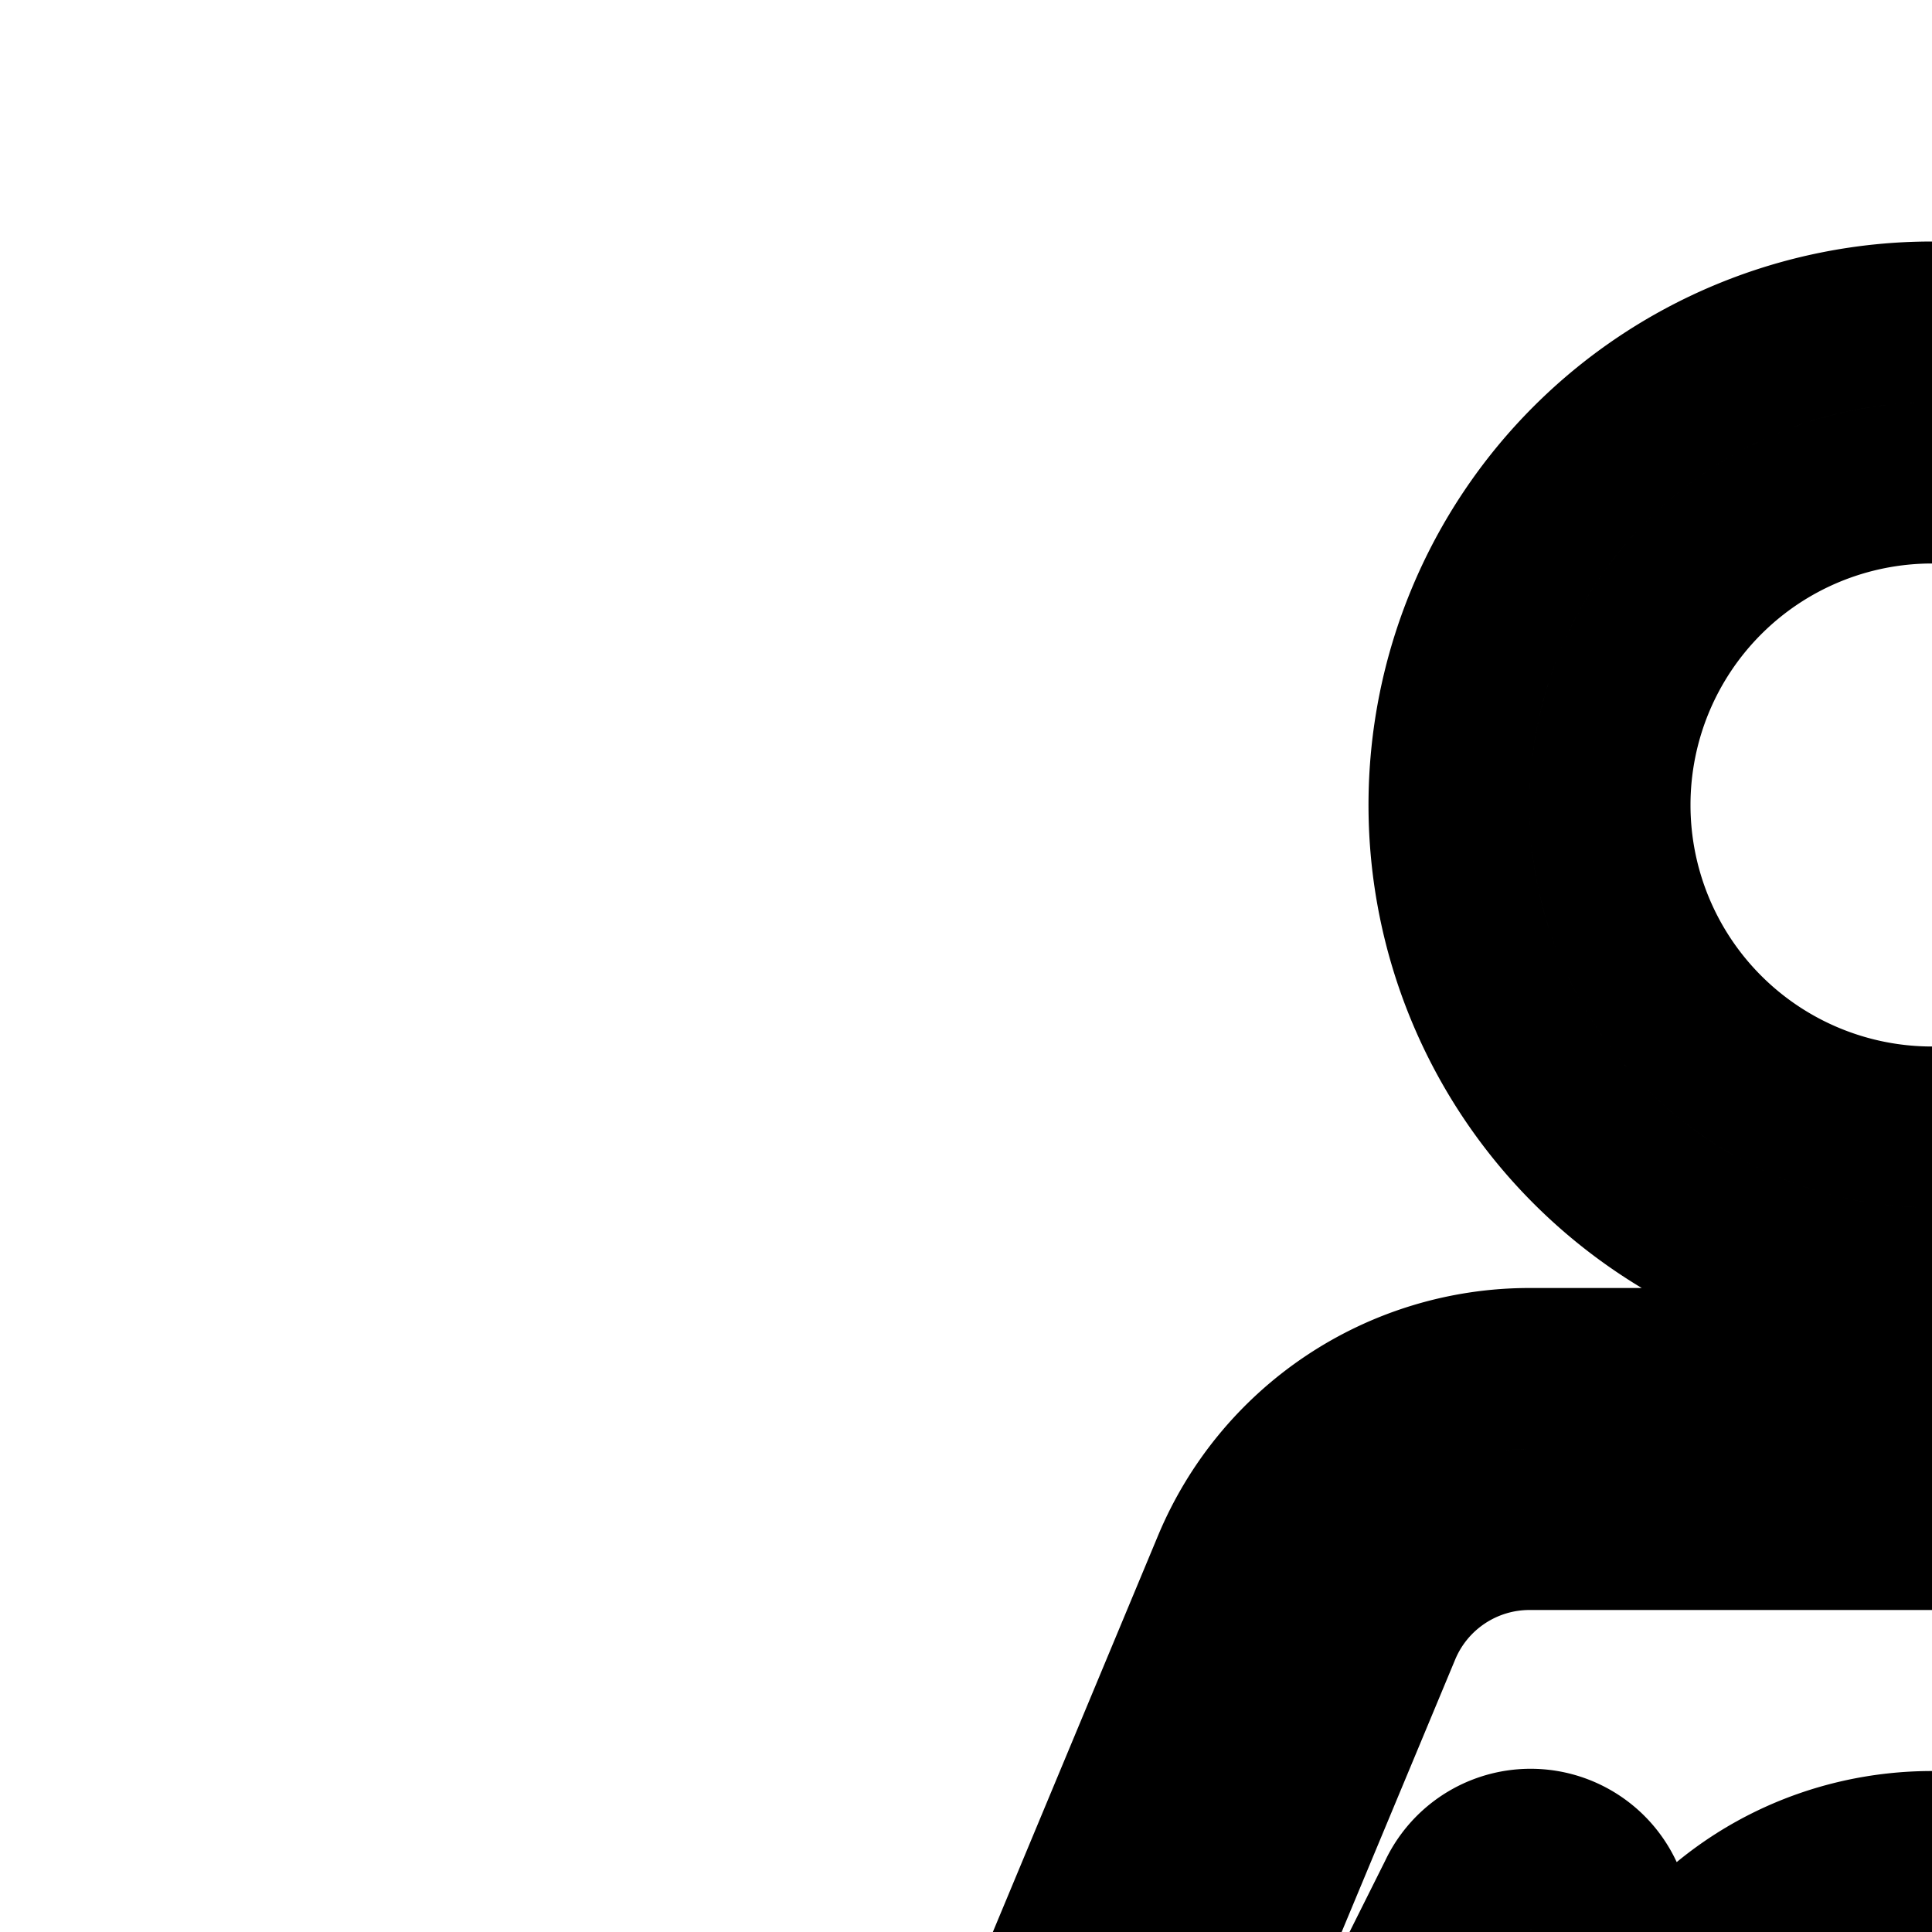 <svg
  xmlns="http://www.w3.org/2000/svg"
  width="24"
  height="24"
  viewBox="0 0 24 24"
  fill="none"
  stroke="currentColor"
  stroke-width="2"
  stroke-linecap="round"
  stroke-linejoin="round"
>
  <path
    fill-rule="evenodd"
    d="M24 6a4 4 0 1 0 0 8 4 4 0 0 0 0-8m-6 4a6 6 0 1 1 12 0 6 6 0 0 1-12 0m-2.692 9.462A4 4 0 0 1 19 17h10a4 4 0 0 1 3.692 2.462l2.5 6c1.033 2.477-.618 5.193-3.192 5.508v.922a1 1 0 0 0 .47.848l5.548 3.467A4.217 4.217 0 0 1 35.783 44h-23.57a4.213 4.213 0 0 1-2.223-7.792l5.588-3.47a1 1 0 0 0 .472-.85v-.913c-2.603-.285-4.281-3.02-3.242-5.514zM18.05 31v.888a3 3 0 0 1-1.417 2.548l-5.587 3.47A2.213 2.213 0 0 0 12.213 42H30a1 1 0 0 0 1-1v-.13a1 1 0 0 0-.933-.997l-13.084-.875a1 1 0 0 1 .134-1.996l13.083.875a3 3 0 0 1 2.8 2.994V41c0 .35-.06.687-.17 1h2.953a2.217 2.217 0 0 0 1.175-4.097l-5.548-3.468A3 3 0 0 1 30 31.891V31h-2.757a4 4 0 0 1-2.829-1.172L24 29.414l-.414.414A4 4 0 0 1 20.757 31zM25 27.586l.828.828a2 2 0 0 0 1.415.586H31.5a2 2 0 0 0 1.846-2.77l-2.5-6A2 2 0 0 0 29 19H19a2 2 0 0 0-1.846 1.23l-2.5 6A2 2 0 0 0 16.5 29h4.257a2 2 0 0 0 1.415-.586l.828-.828v-2.32c-.226.13-.43.308-.6.534l-.6.8a1 1 0 0 1-.8.4h-3a1 1 0 0 1-.894-1.447l1-2a1 1 0 1 1 1.788.894l-.276.553h.882l.3-.4c1.6-2.133 4.8-2.133 6.4 0l.3.4h.882l-.276-.553a1 1 0 1 1 1.788-.894l1 2A1 1 0 0 1 30 27h-3a1 1 0 0 1-.8-.4l-.6-.8a2 2 0 0 0-.6-.534z"
    clip-rule="evenodd"
  />
</svg>
